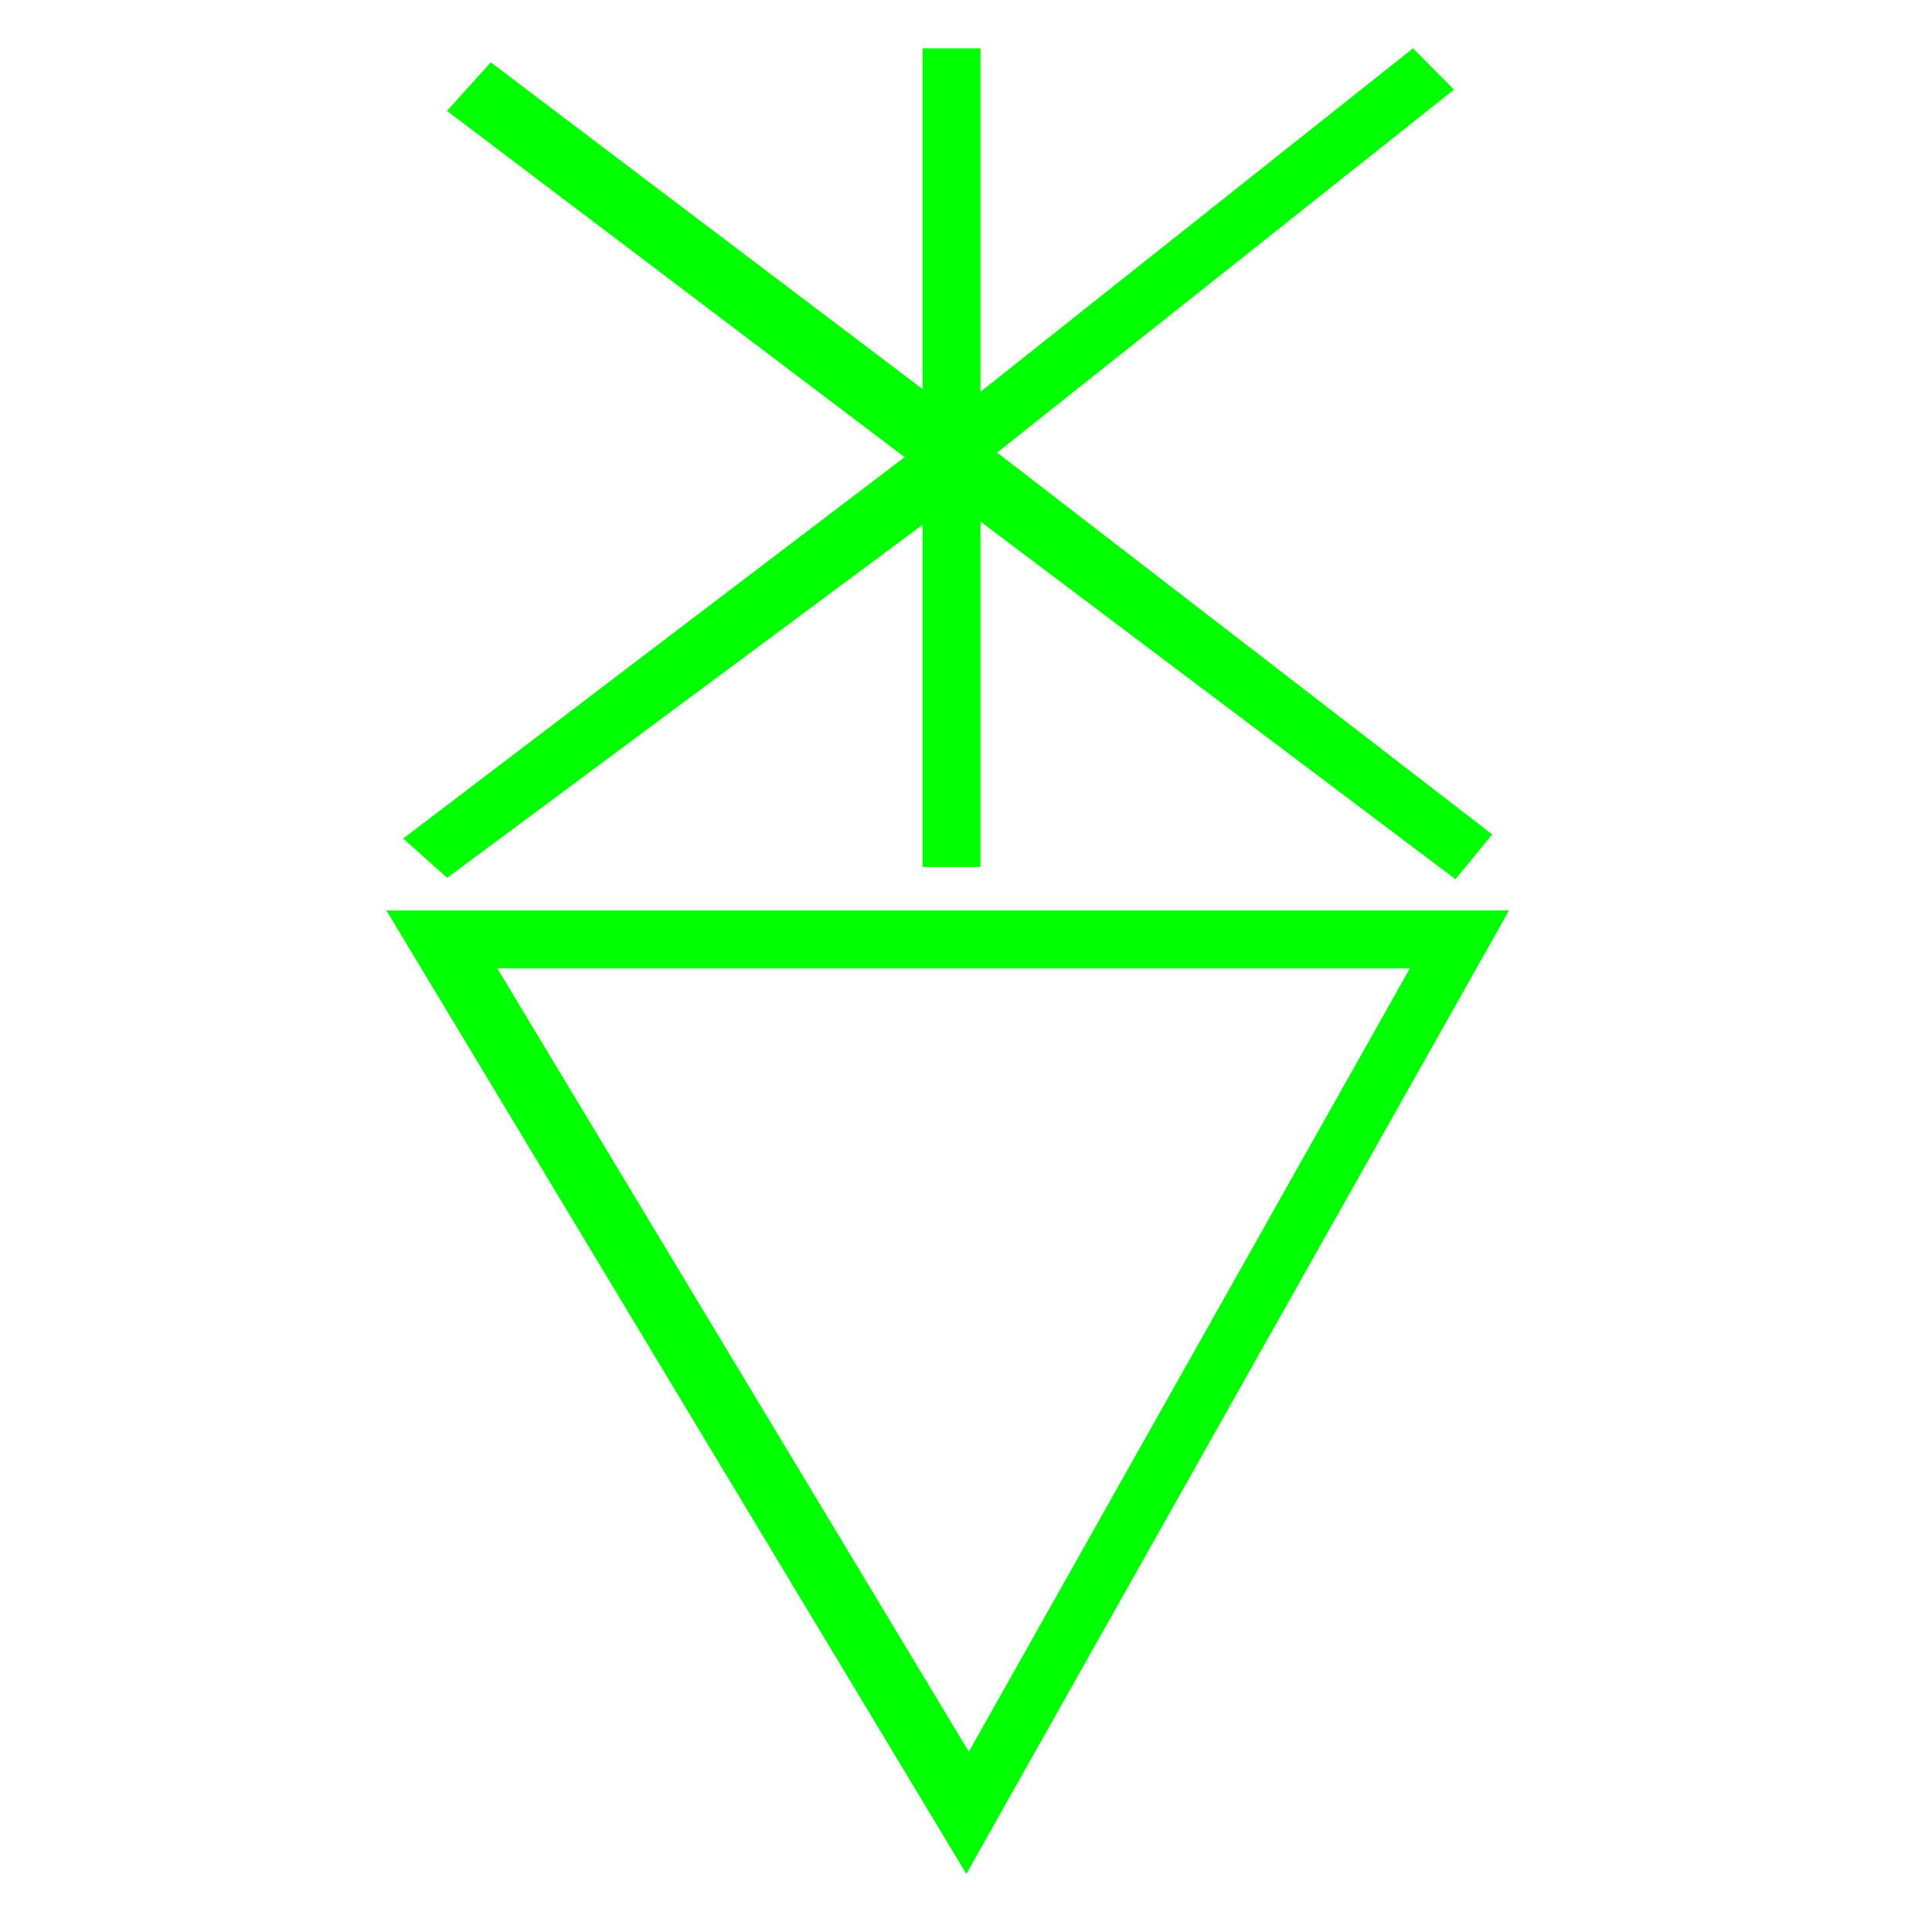 <?xml version="1.0"?>
<!DOCTYPE svg PUBLIC "-//W3C//DTD SVG 1.1//EN" "http://www.w3.org/Graphics/SVG/1.1/DTD/svg11.dtd" >
<!-- SVG content generated using Symbology Configuration Management System (SCMS) -->
<!-- Systematic Software Engineering Ltd. - www.systematic.co.uk - do not remove  -->
<svg id="WA--RSS--------" width="400px" height="400px" viewBox="0 0 400 400">
<g >
<svg viewBox="0 0 400 400" id="_0.WA--RSS--------" width="400px" height="400px"><g transform="translate(80 10) scale(12 12)"><path d="M19.369 14.875 L10.006 31.498 L0 14.875 zM19.08 13.563 L18.445 14.336 L9.791 7.82      L1.049 14.312 L0.289 13.634 L8.941 7.054 L1.045 1.08 L1.801 0.242 L9.793 6.289      L17.713 0 L18.42 0.713 L10.537 6.975 zM17.658 15.875 L1.914 15.875 L10.049      29.389 zM9.25 14.125 L9.25 0 L10.25 0 L10.25 14.125 z" style="fill:rgb(0,255,0)"></path>
</g>
</svg>

</g>
</svg>